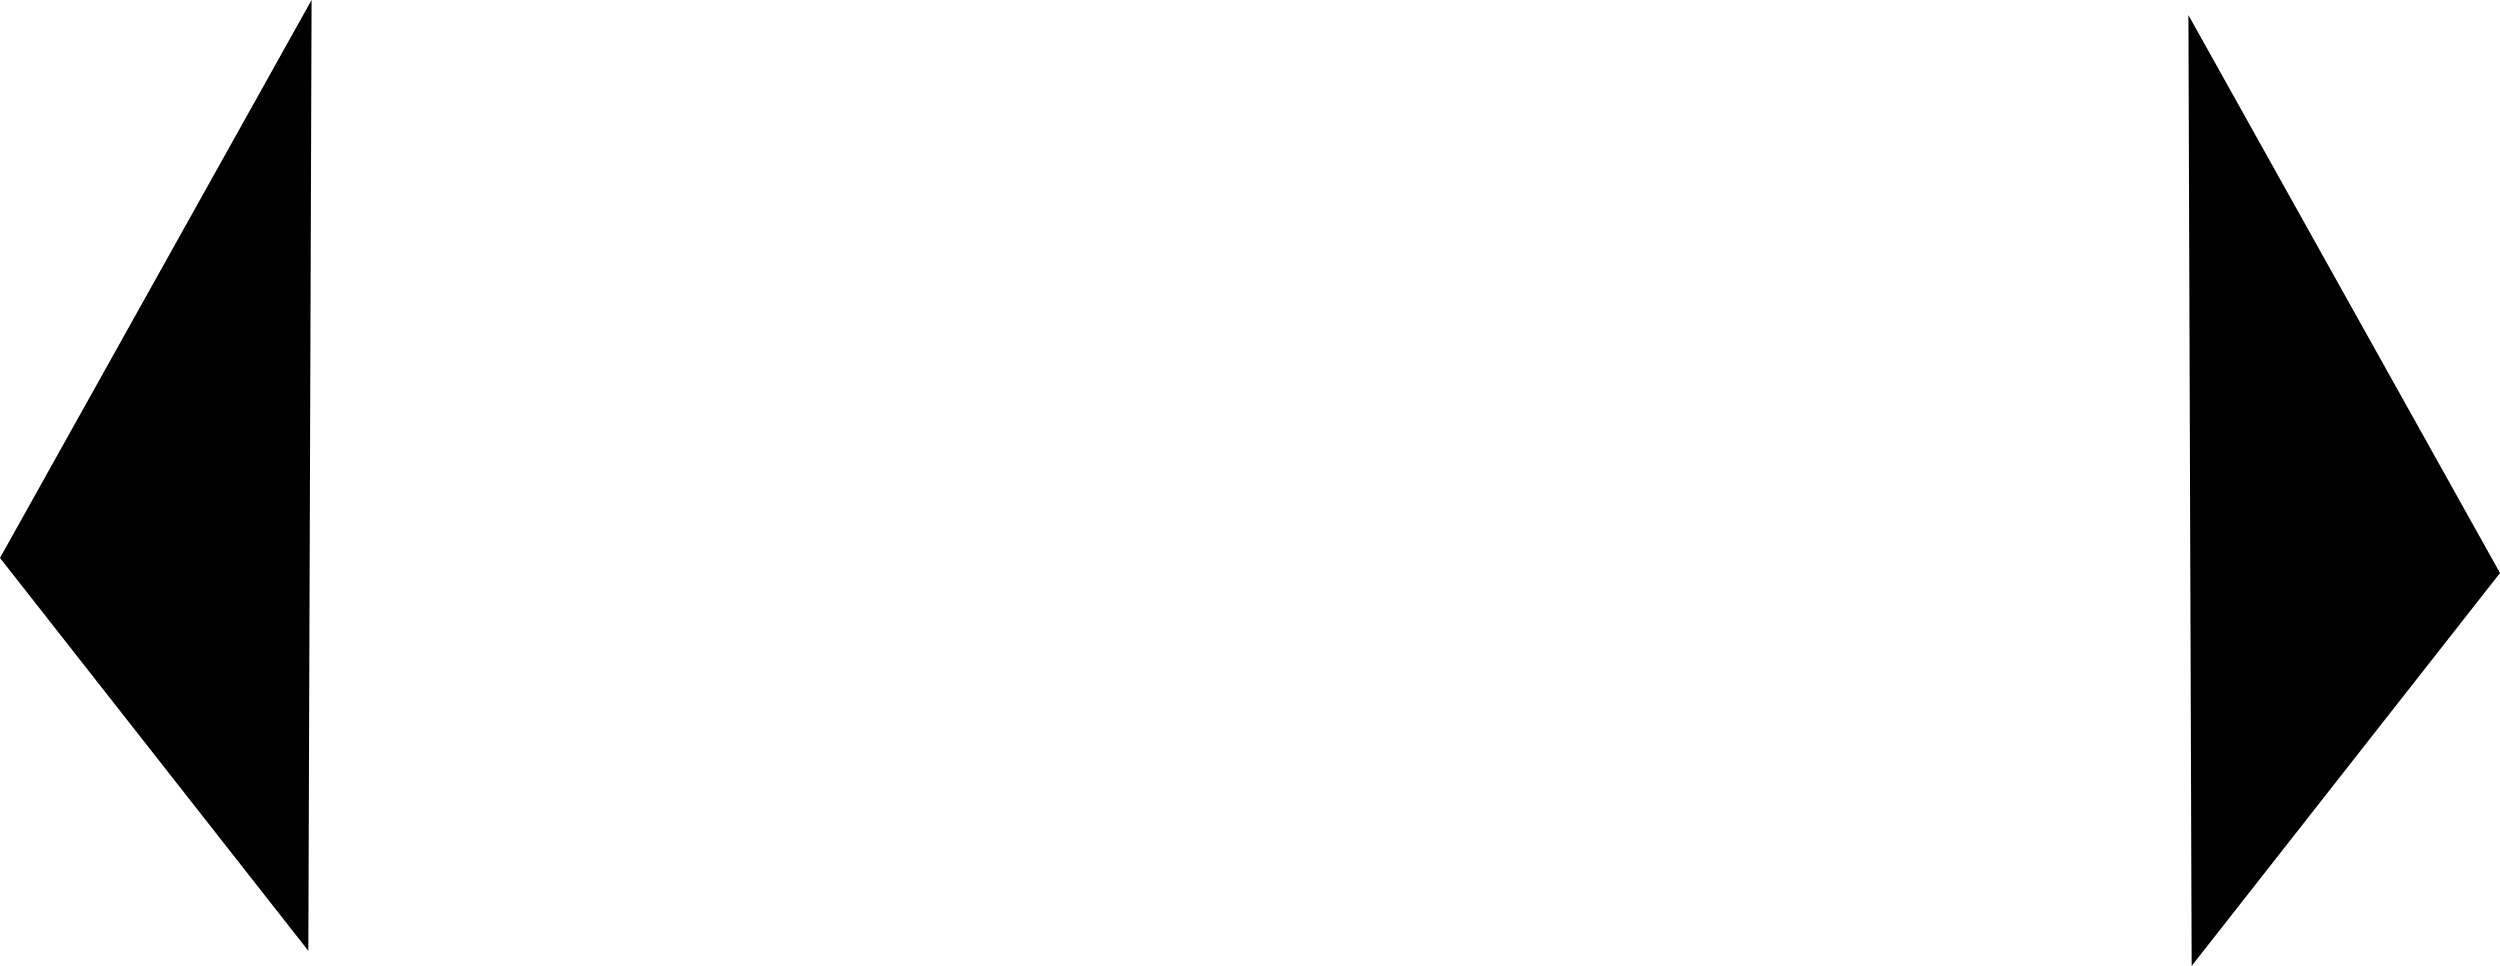 <svg version="1.1" xmlns="http://www.w3.org/2000/svg" xmlns:xlink="http://www.w3.org/1999/xlink" width="165.698" height="64.02" viewBox="0,0,165.698,64.02"><g transform="translate(-154.494,-190.674)"><g data-paper-data="{&quot;isPaintingLayer&quot;:true}" fill="#000000" fill-rule="nonzero" stroke="#000000" stroke-width="0.5" stroke-linecap="round" stroke-linejoin="miter" stroke-miterlimit="10" stroke-dasharray="" stroke-dashoffset="0" style="mix-blend-mode: normal"><path d="M174.683,252.974l0.209,-61.333l-20.099,35.989z"/><path d="M300.003,253.974l-0.209,-61.333l20.099,35.989z" data-paper-data="{&quot;index&quot;:null}"/></g></g></svg>